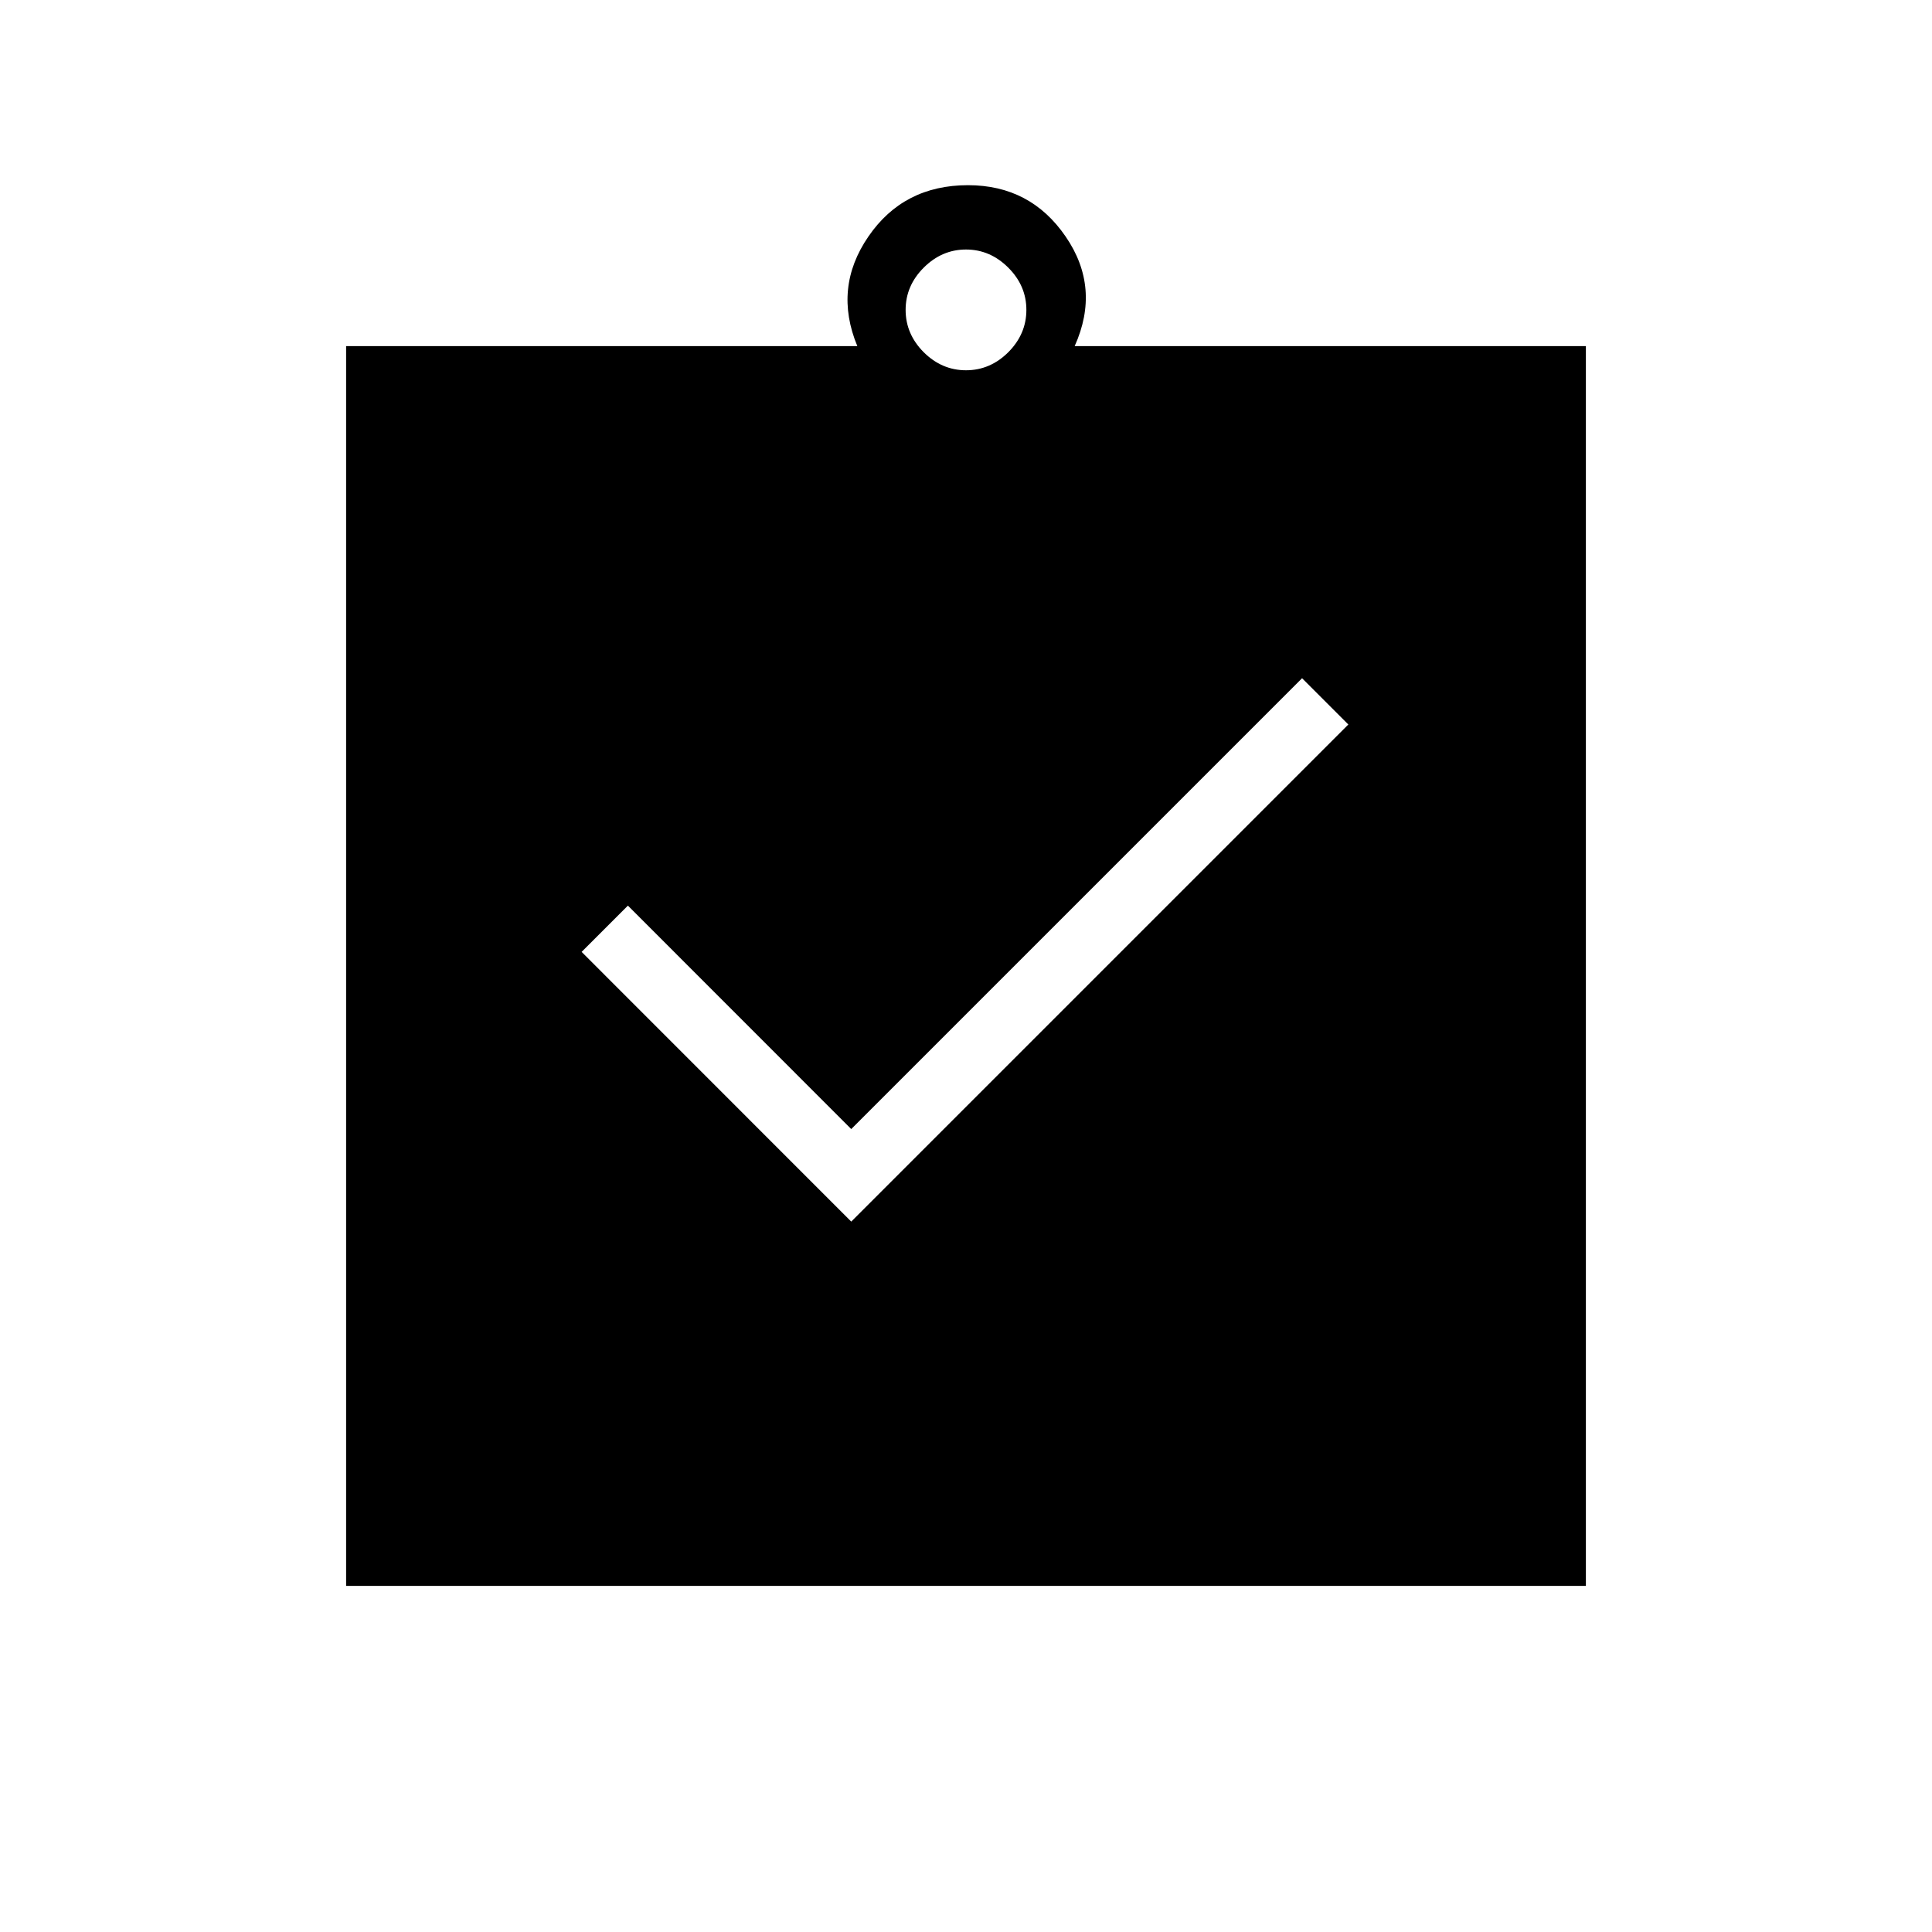 <svg xmlns="http://www.w3.org/2000/svg" height="20" width="20"><path d="M8.812 12.646 13.958 7.5 13.479 7.021 8.812 11.688 6.5 9.375 6.021 9.854ZM3.583 16.417V3.583H8.875Q8.625 2.979 8.99 2.448Q9.354 1.917 10.021 1.917Q10.667 1.917 11.031 2.448Q11.396 2.979 11.125 3.583H16.417V16.417ZM10 3.833Q10.25 3.833 10.438 3.646Q10.625 3.458 10.625 3.208Q10.625 2.958 10.438 2.771Q10.25 2.583 10 2.583Q9.75 2.583 9.562 2.771Q9.375 2.958 9.375 3.208Q9.375 3.458 9.562 3.646Q9.75 3.833 10 3.833Z"/></svg>